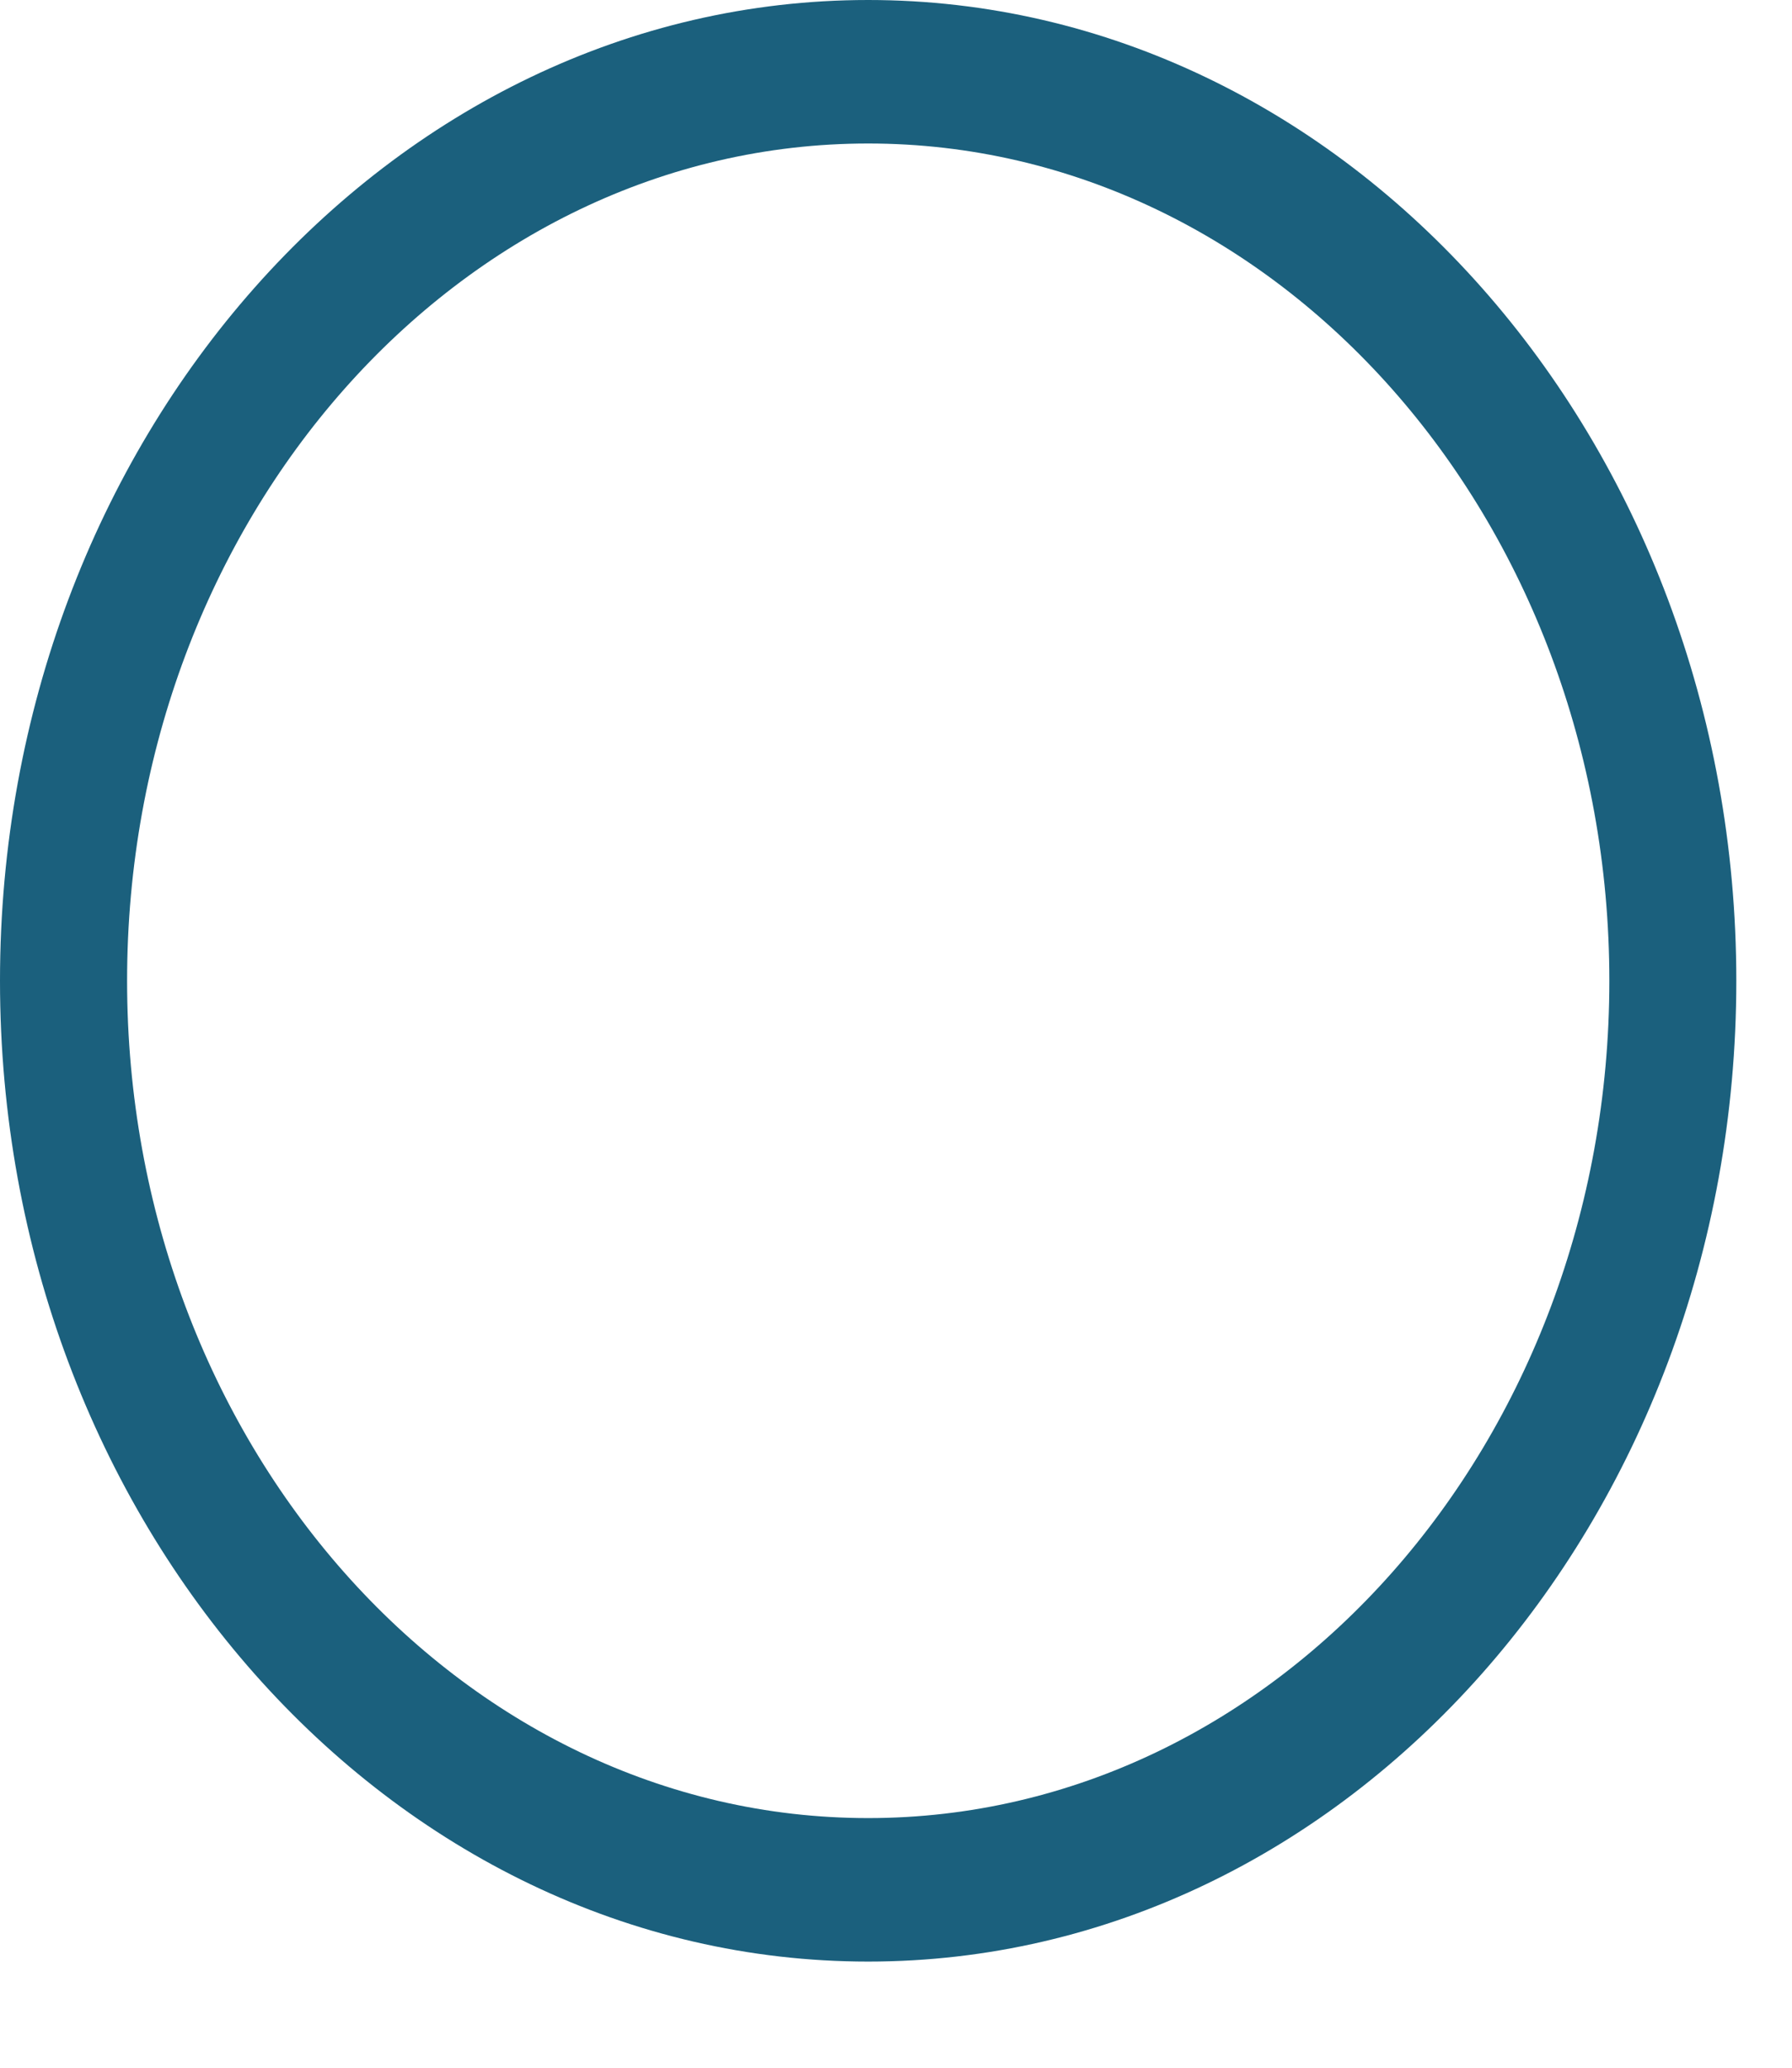 <?xml version="1.0" encoding="UTF-8" standalone="no"?><svg width='13' height='15' viewBox='0 0 13 15' fill='none' xmlns='http://www.w3.org/2000/svg'>
<path d='M6.298 14.23C2.826 14.23 0 11.037 0 7.115C0 3.193 2.826 0 6.298 0C9.77 0 12.596 3.193 12.596 7.115C12.596 11.037 9.77 14.23 6.298 14.23ZM6.298 1.041C3.33 1.041 0.922 3.769 0.922 7.115C0.922 10.461 3.33 13.189 6.298 13.189C9.266 13.189 11.675 10.461 11.675 7.115C11.675 3.769 9.266 1.041 6.298 1.041Z' fill='#1B607D'/>
</svg>
